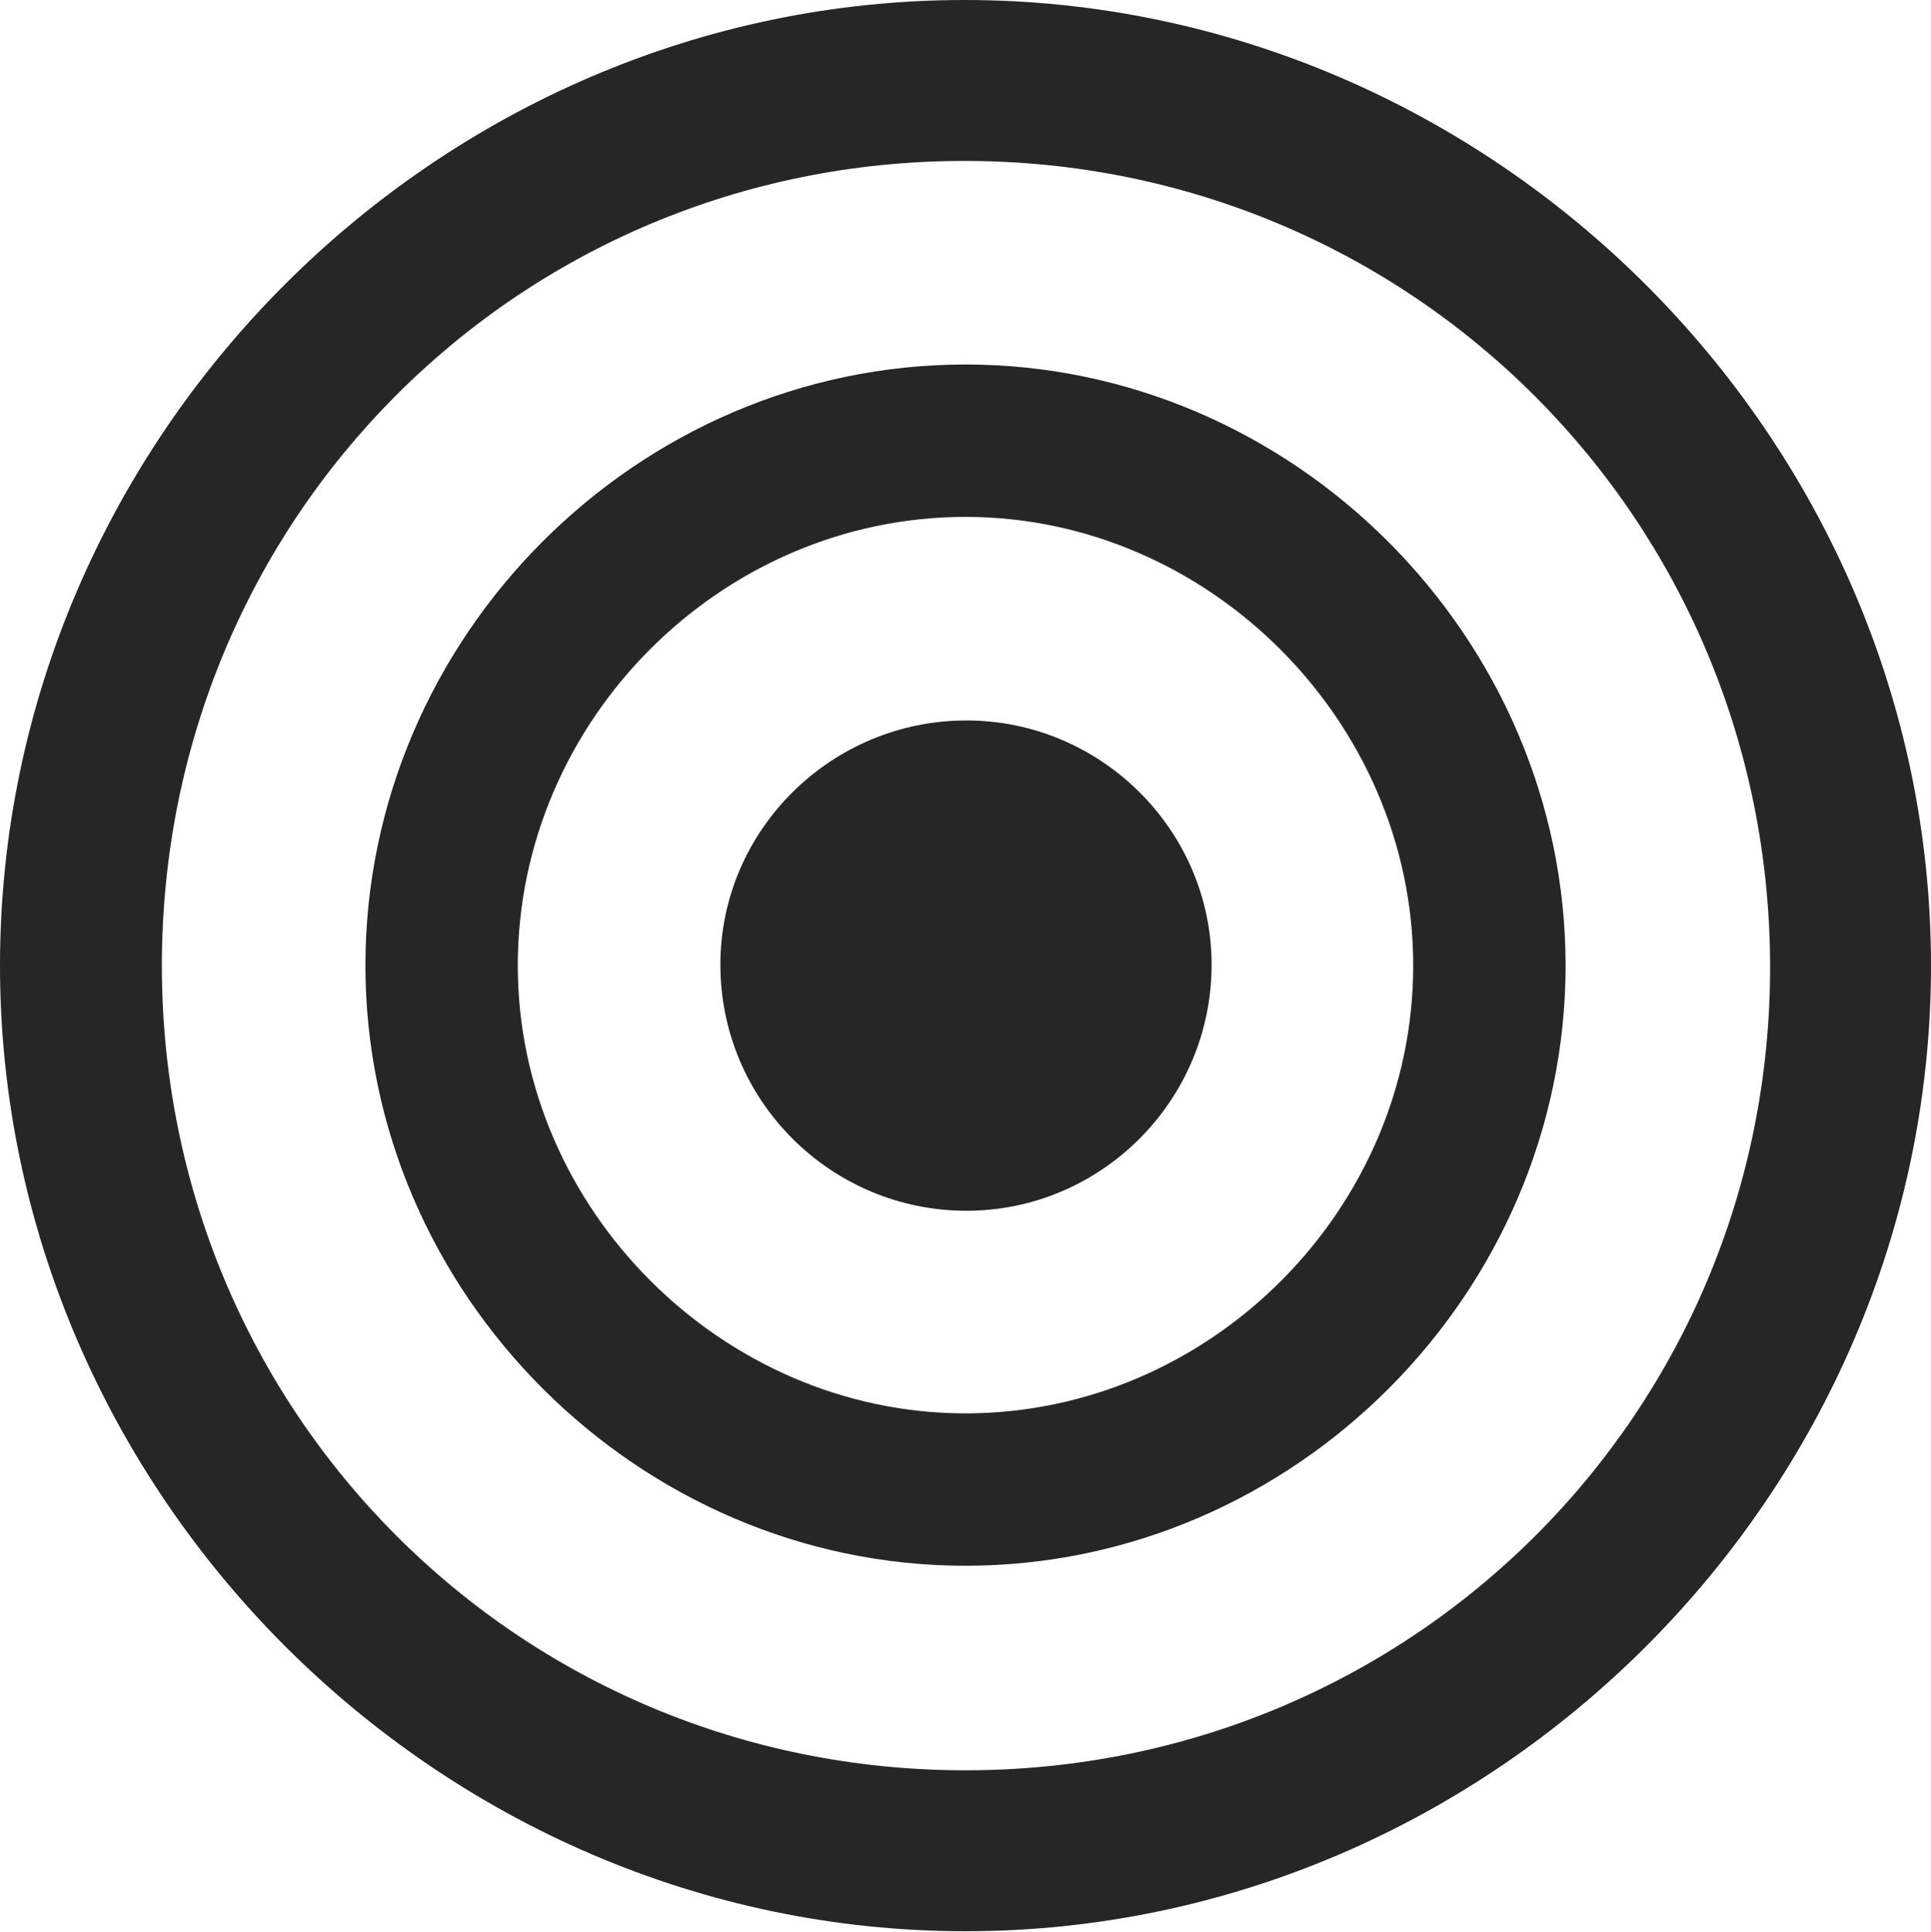 <?xml version="1.0" encoding="UTF-8"?>
<!--Generator: Apple Native CoreSVG 175.5-->
<!DOCTYPE svg
PUBLIC "-//W3C//DTD SVG 1.1//EN"
       "http://www.w3.org/Graphics/SVG/1.1/DTD/svg11.dtd">
<svg version="1.1" xmlns="http://www.w3.org/2000/svg" xmlns:xlink="http://www.w3.org/1999/xlink" width="19.922" height="19.932">
 <g>
  <rect height="19.932" opacity="0" width="19.922" x="0" y="0"/>
  <path d="M9.971 12.49C11.357 12.49 12.5 11.357 12.5 9.951C12.5 8.564 11.357 7.432 9.971 7.432C8.574 7.432 7.432 8.564 7.432 9.951C7.432 11.357 8.574 12.49 9.971 12.49Z" fill="#000000" fill-opacity="0.85"/>
  <path d="M9.961 16.152C13.35 16.152 16.152 13.34 16.152 9.961C16.152 6.572 13.34 3.76 9.961 3.76C6.572 3.76 3.77 6.572 3.77 9.961C3.77 13.34 6.582 16.152 9.961 16.152ZM9.961 14.58C7.451 14.58 5.342 12.471 5.342 9.961C5.342 7.432 7.441 5.332 9.961 5.332C12.471 5.332 14.58 7.441 14.58 9.961C14.58 12.48 12.48 14.58 9.961 14.58Z" fill="#000000" fill-opacity="0.85"/>
  <path d="M9.961 19.922C15.41 19.922 19.922 15.4 19.922 9.961C19.922 4.512 15.4 0 9.951 0C4.512 0 0 4.512 0 9.961C0 15.4 4.521 19.922 9.961 19.922ZM9.961 18.262C5.352 18.262 1.67 14.57 1.67 9.961C1.67 5.352 5.342 1.66 9.951 1.66C14.56 1.66 18.252 5.352 18.262 9.961C18.271 14.57 14.57 18.262 9.961 18.262Z" fill="#000000" fill-opacity="0.85"/>
 </g>
</svg>
